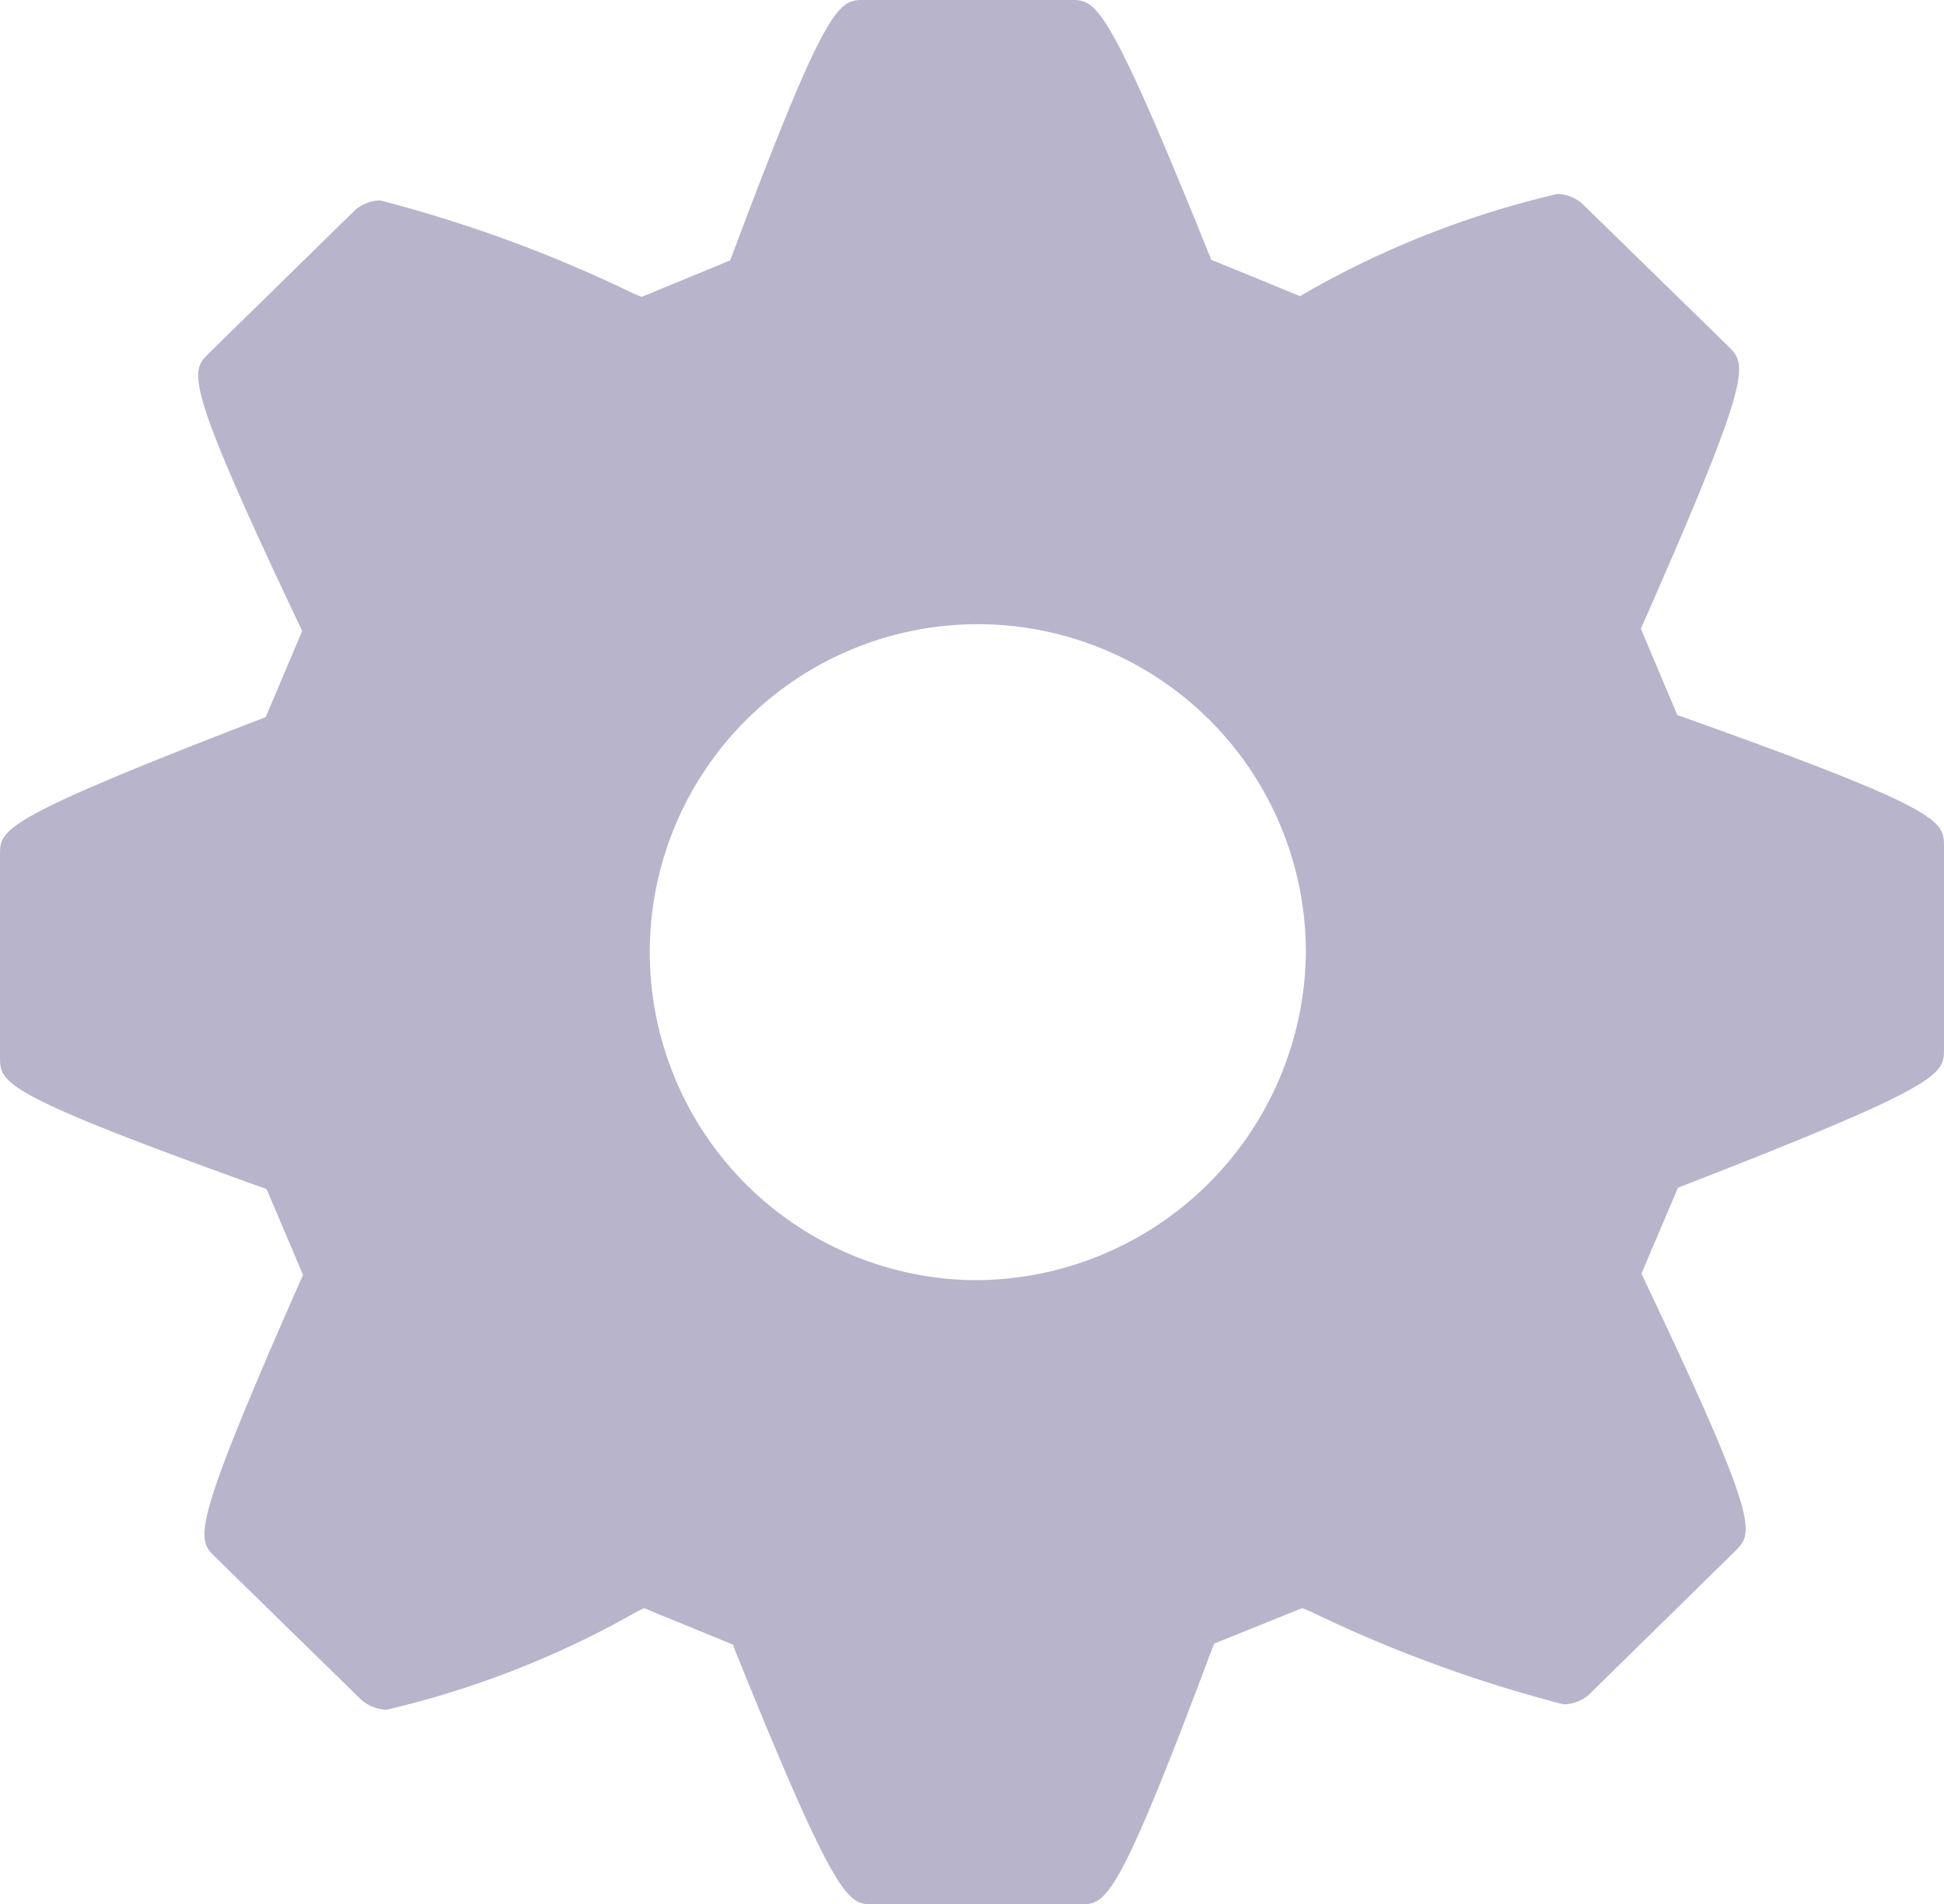 <svg xmlns="http://www.w3.org/2000/svg" width="16" height="15.674" viewBox="0 0 16 15.674">
  <g id="Group_1396" data-name="Group 1396" transform="translate(-66 -3171)">
    <g id="Group_234" data-name="Group 234" transform="translate(66 3167.238)">
      <g id="Group_233" data-name="Group 233" transform="translate(0 3.762)">
        <g id="Group_232" data-name="Group 232" transform="translate(0 0)">
          <path id="Path_194" data-name="Path 194" d="M13.881,9.675l-.076-.027-.3-.71.032-.073c.9-2.042.838-2.1.689-2.251l-1.2-1.172a.321.321,0,0,0-.21-.083,7.678,7.678,0,0,0-2.046.8L10.7,6.2,9.969,5.9,9.94,5.828c-.834-2.066-.92-2.066-1.127-2.066h-1.7c-.207,0-.3,0-1.075,2.069l-.029.075-.728.3-.07-.029A11.211,11.211,0,0,0,3.13,5.412a.322.322,0,0,0-.21.082l-1.2,1.175c-.153.15-.216.213.732,2.213l.035.074-.3.709-.073.028C0,10.51,0,10.589,0,10.8v1.662c0,.213,0,.3,2.118,1.061l.076.027.3.707-.032.072c-.9,2.043-.843,2.1-.69,2.251l1.2,1.173a.33.33,0,0,0,.211.083,7.706,7.706,0,0,0,2.047-.8L5.3,17l.732.3.028.073c.835,2.065.921,2.065,1.128,2.065h1.7c.213,0,.3,0,1.076-2.071l.029-.075L10.718,17l.069.028a11.148,11.148,0,0,0,2.082.764.322.322,0,0,0,.211-.082l1.2-1.178c.151-.151.215-.213-.735-2.211l-.035-.075.3-.706.071-.028C16,12.687,16,12.607,16,12.394V10.733C16,10.52,16,10.432,13.881,9.675ZM8,14.3a2.7,2.7,0,1,1,2.748-2.7A2.726,2.726,0,0,1,8,14.3Z" transform="translate(0 -3.762)" fill="#b8b4cc"/>
        </g>
      </g>
    </g>
  </g>
</svg>
